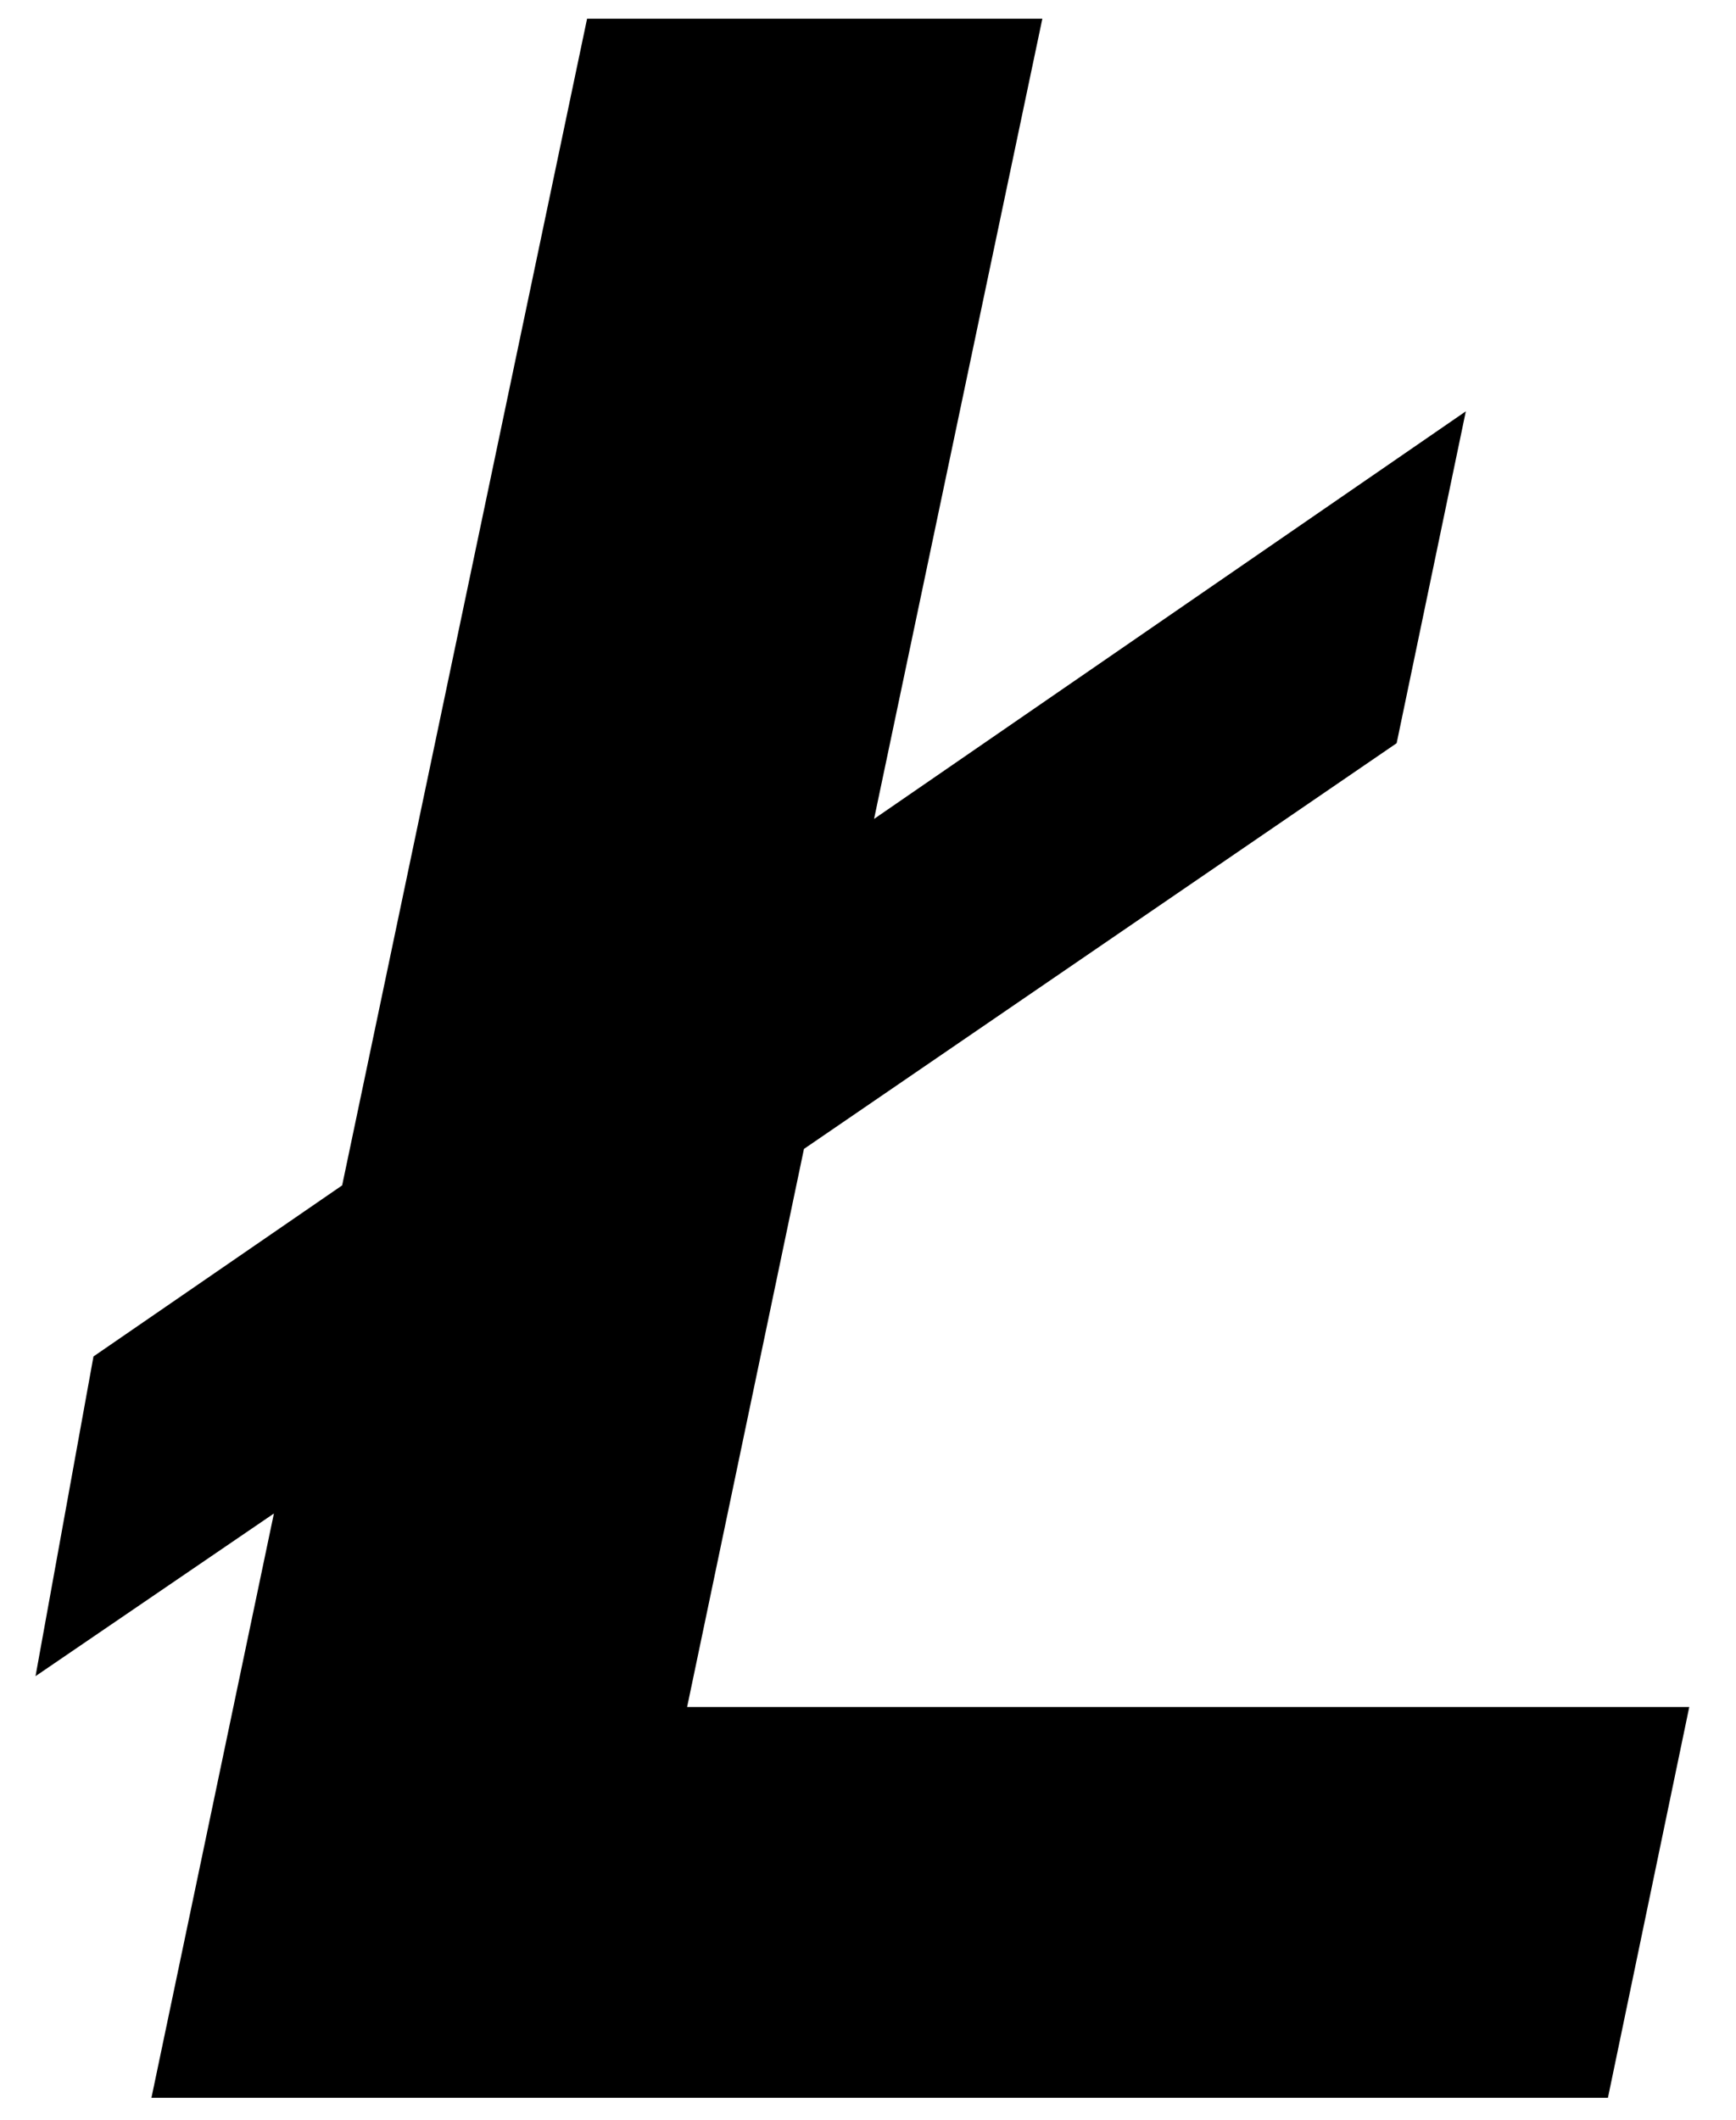 <?xml version="1.0" encoding="utf-8"?>
<!-- Generator: Adobe Illustrator 21.0.2, SVG Export Plug-In . SVG Version: 6.00 Build 0)  -->
<svg version="1.1" id="Layer_1" xmlns="http://www.w3.org/2000/svg" xmlns:xlink="http://www.w3.org/1999/xlink" x="0px" y="0px"
	 width="185.7px" height="226.8px" viewBox="0 0 185.7 226.8" style="enable-background:new 0 0 185.7 226.8;" xml:space="preserve"
	>
<path id="LTC" d="M172,224.4H16.2l13.1-62.5L3.8,179.3l6.2-34.2l26.6-18.3L62.8,2h48.7l-18,85.6l63.3-43.6l-7.4,35.5L86,122.9
	l-12.5,59.7h107.2L172,224.4z"/>
</svg>
